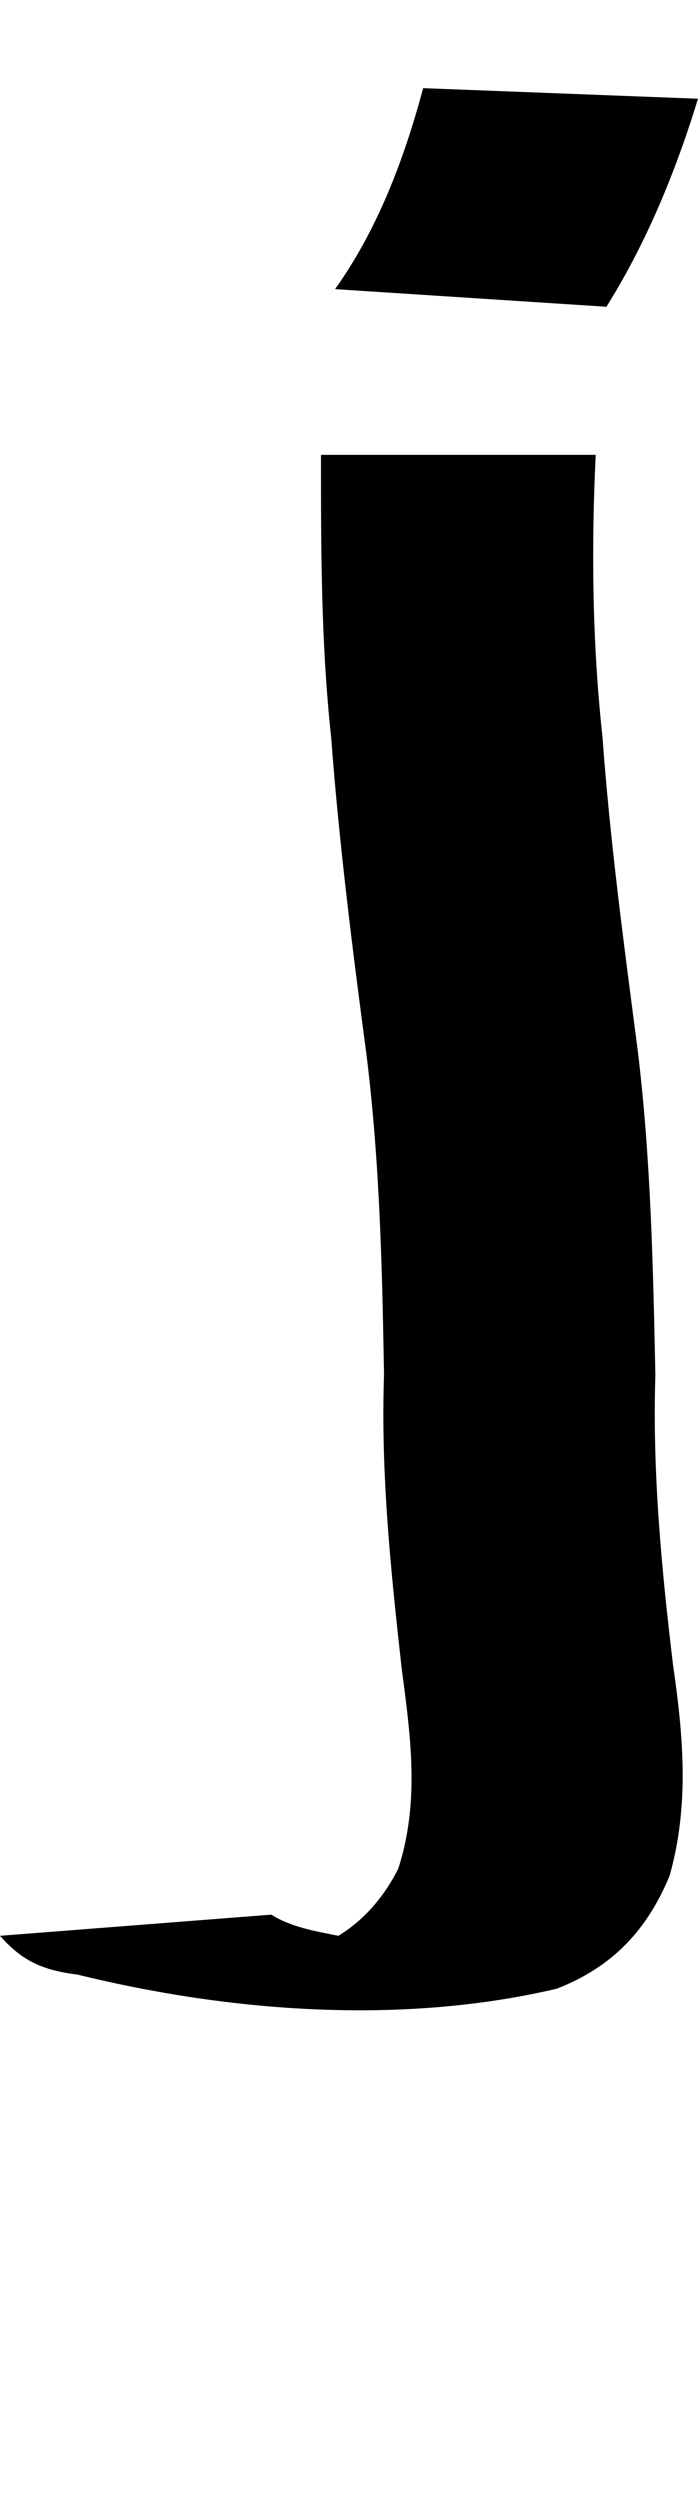 <?xml version="1.0" encoding="UTF-8" standalone="no"?>
<!-- Created with Inkscape (http://www.inkscape.org/) -->

<svg xmlns:dc="http://purl.org/dc/elements/1.1/" xmlns:cc="http://creativecommons.org/ns#" xmlns:rdf="http://www.w3.org/1999/02/22-rdf-syntax-ns#" xmlns:svg="http://www.w3.org/2000/svg" xmlns="http://www.w3.org/2000/svg" xmlns:xlink="http://www.w3.org/1999/xlink" xmlns:sodipodi="http://sodipodi.sourceforge.net/DTD/sodipodi-0.dtd" xmlns:inkscape="http://www.inkscape.org/namespaces/inkscape" version="1.1" width="279.34" height="1000" id="svg4626" inkscape:version="0.91 r13725" sodipodi:docname="font_bold_raw.svg">
<g transform="translate(-5218.643,0)"><path inkscape:connector-curvature="0" style="color:#000000;display:inline;overflow:visible;visibility:visible;fill:#000000;fill-opacity:1;fill-rule:nonzero;stroke:none;stroke-width:1px;marker:none;enable-background:accumulate" d="m 5387.989,35.262 c -7.628,28.415 -18.144,56.375 -35.25,80.397 l 108.595,7.052 c 16.158,-25.833 27.713,-54.105 36.65,-83.218 l -109.994,-4.229 z m -40.892,146.689 c 0,37.698 0,75.298 4.062,112.837 3.159,42.211 8.53,84.961 14.127,126.942 5.326,42.816 6.319,85.285 7.041,128.353 -1.354,39.015 2.708,78.339 7.041,117.069 3.611,27.414 7.312,53.619 -1.354,80.397 -6.048,11.889 -14.217,20.879 -23.967,26.799 -9.298,-1.882 -18.821,-3.417 -26.81,-8.463 l -108.595,8.463 c 8.801,9.995 16.971,13.796 31.008,15.515 61.429,15.113 130.124,20.161 191.824,5.642 22.522,-8.775 36.198,-23.631 45.135,-45.135 7.989,-28.302 5.506,-55.88 1.354,-84.628 -4.604,-38.409 -8.26,-76.948 -7.041,-115.658 -0.903,-43.42 -1.805,-86.576 -7.041,-129.763 -5.461,-41.914 -11.058,-83.379 -14.127,-125.532 -4.062,-37.188 -4.513,-75.479 -2.708,-112.837 l -110.039,0 z" id="path3910"/></g></svg>